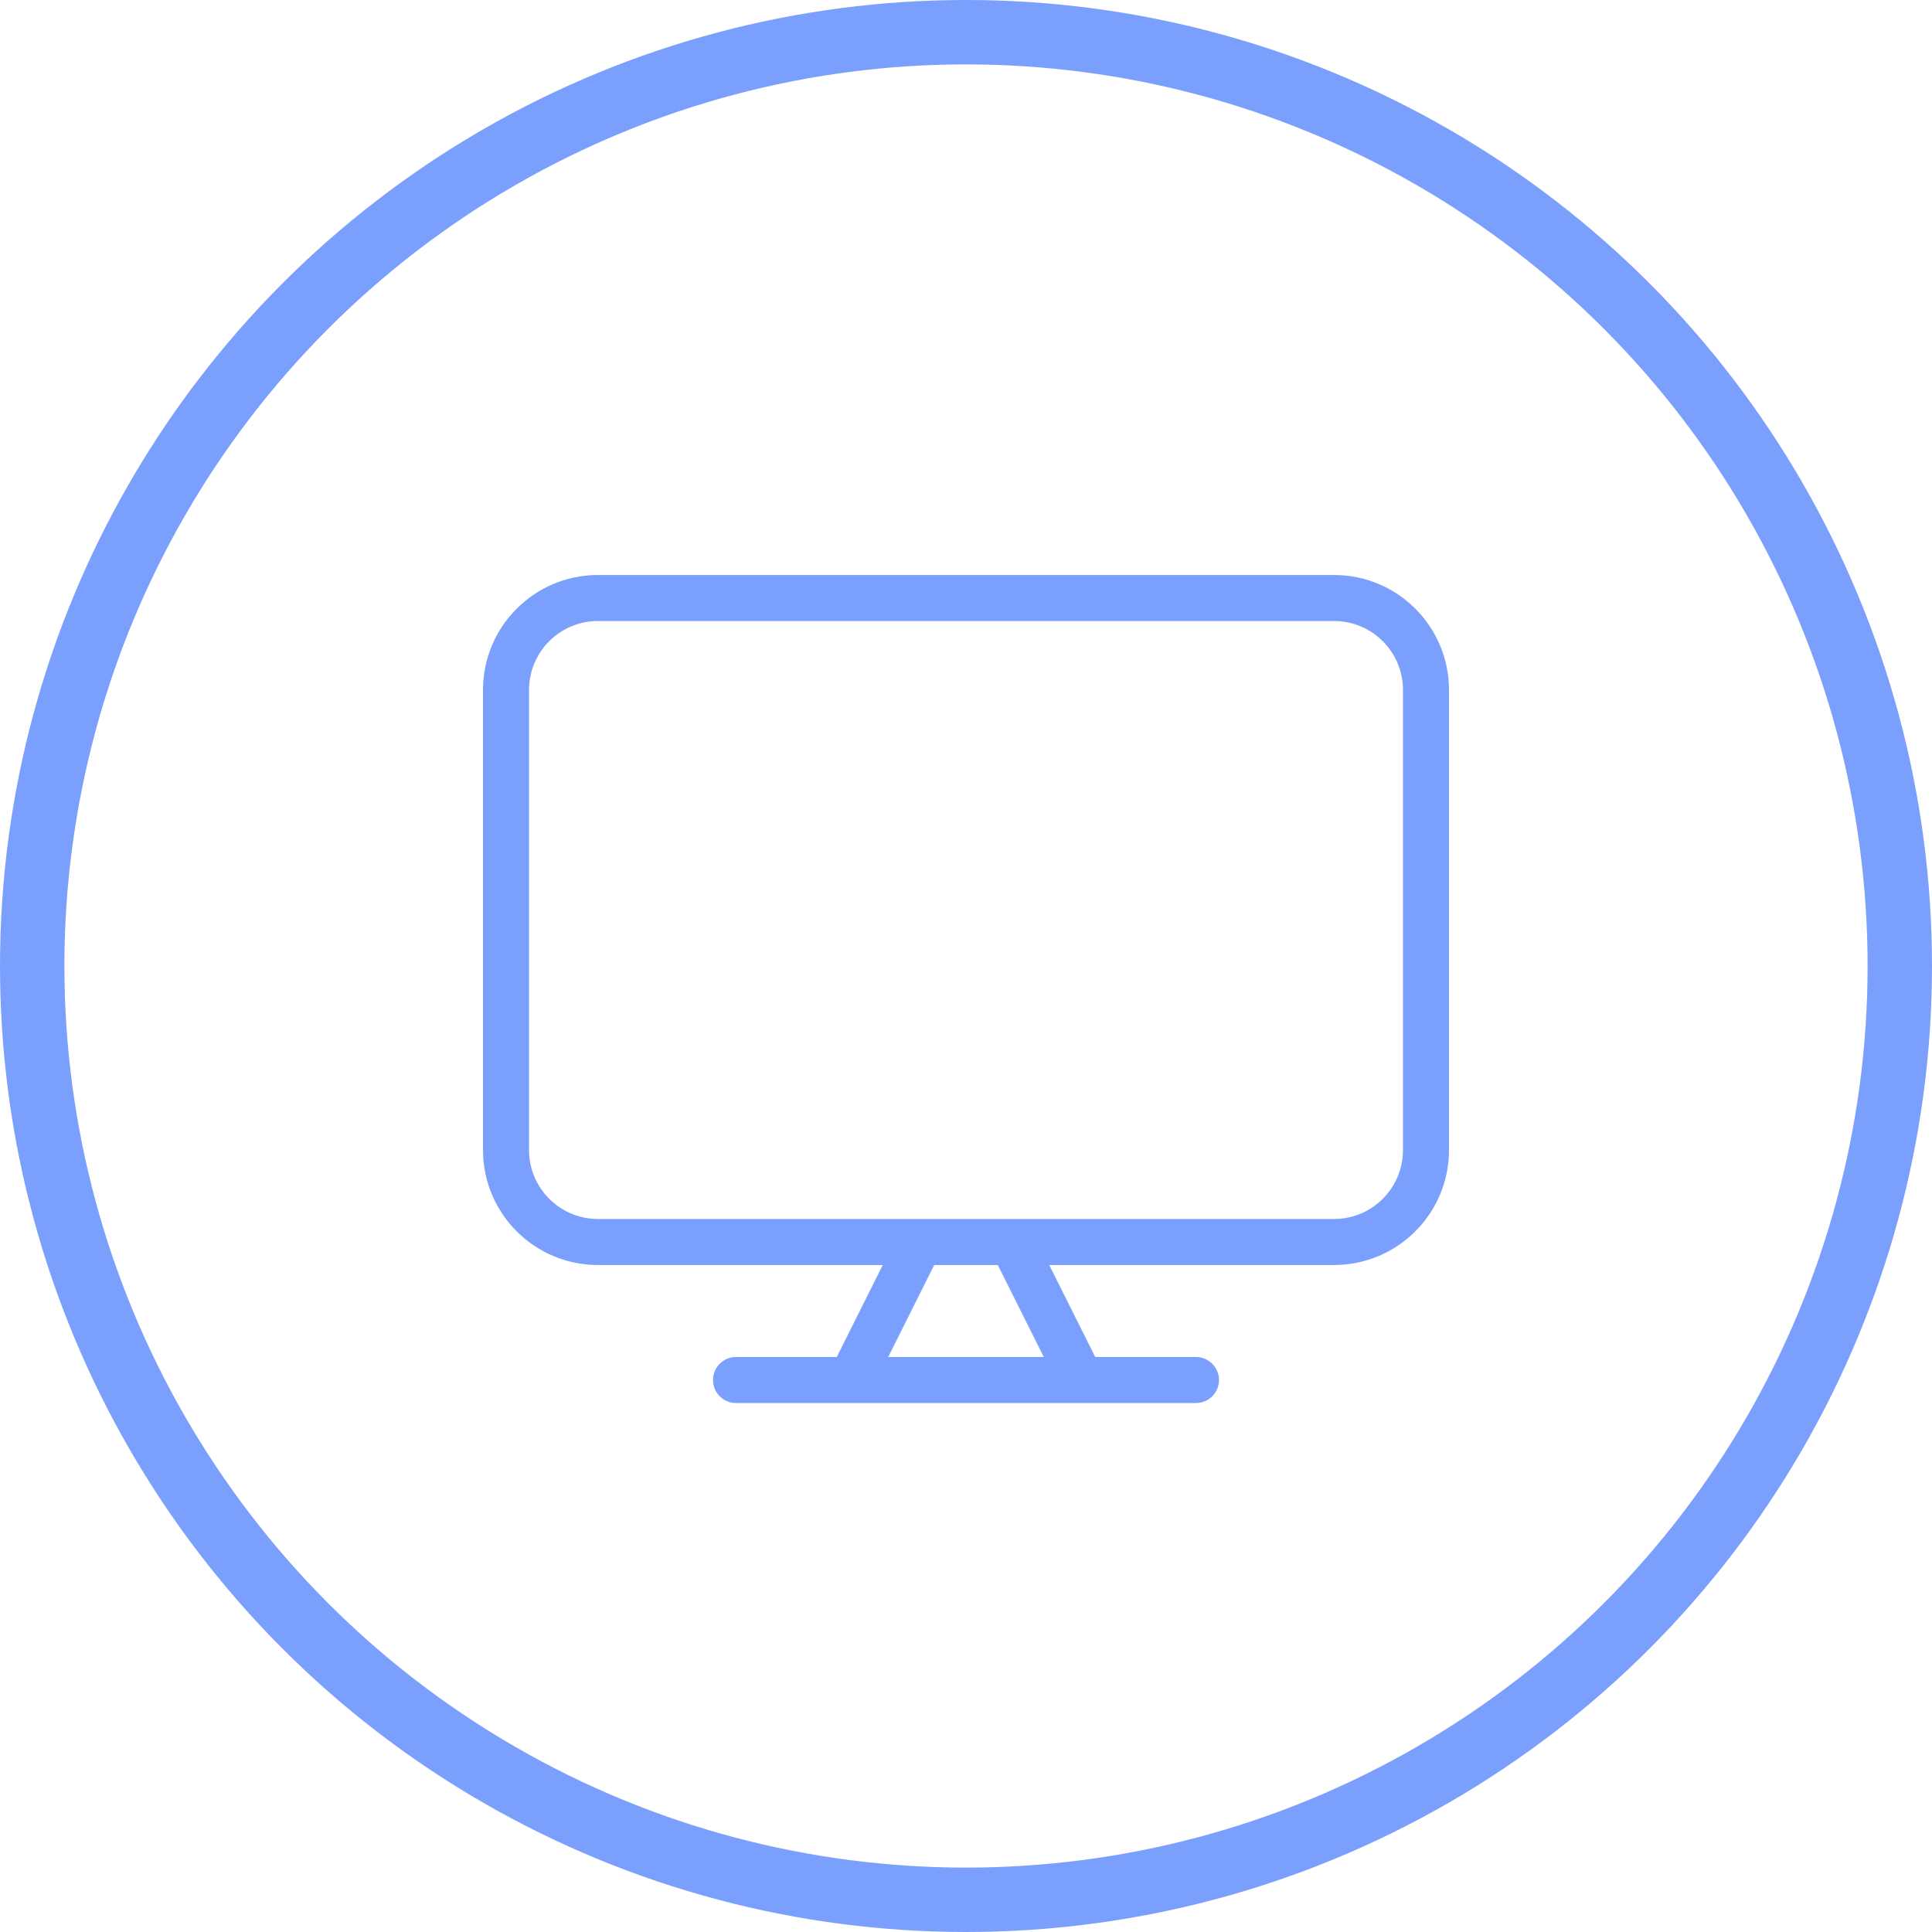 <svg width="60" height="60" viewBox="0 0 60 60" fill="none" xmlns="http://www.w3.org/2000/svg">
<circle cx="30" cy="30" r="29" stroke="#7B9FFD" stroke-width="2"/>
<path fill-rule="evenodd" clip-rule="evenodd" d="M18.571 17.857C16.599 17.857 15 19.456 15 21.429V35.714C15 37.687 16.599 39.286 18.571 39.286H27.416L25.987 42.143H22.857C22.463 42.143 22.143 42.463 22.143 42.857C22.143 43.252 22.463 43.572 22.857 43.572H26.413C26.423 43.572 26.433 43.572 26.443 43.572H33.557C33.567 43.572 33.577 43.572 33.587 43.572H37.143C37.537 43.572 37.857 43.252 37.857 42.857C37.857 42.463 37.537 42.143 37.143 42.143H34.013L32.584 39.286H41.429C43.401 39.286 45 37.687 45 35.714V21.429C45 19.456 43.401 17.857 41.429 17.857H18.571ZM32.416 42.143L30.987 39.286H29.013L27.584 42.143H32.416ZM31.413 37.857C31.423 37.857 31.433 37.857 31.443 37.857H41.429C42.612 37.857 43.571 36.898 43.571 35.714V21.429C43.571 20.245 42.612 19.286 41.429 19.286H18.571C17.388 19.286 16.429 20.245 16.429 21.429V35.714C16.429 36.898 17.388 37.857 18.571 37.857H28.557C28.567 37.857 28.577 37.857 28.587 37.857H31.413Z" fill="#7B9FFD"/>
</svg>
